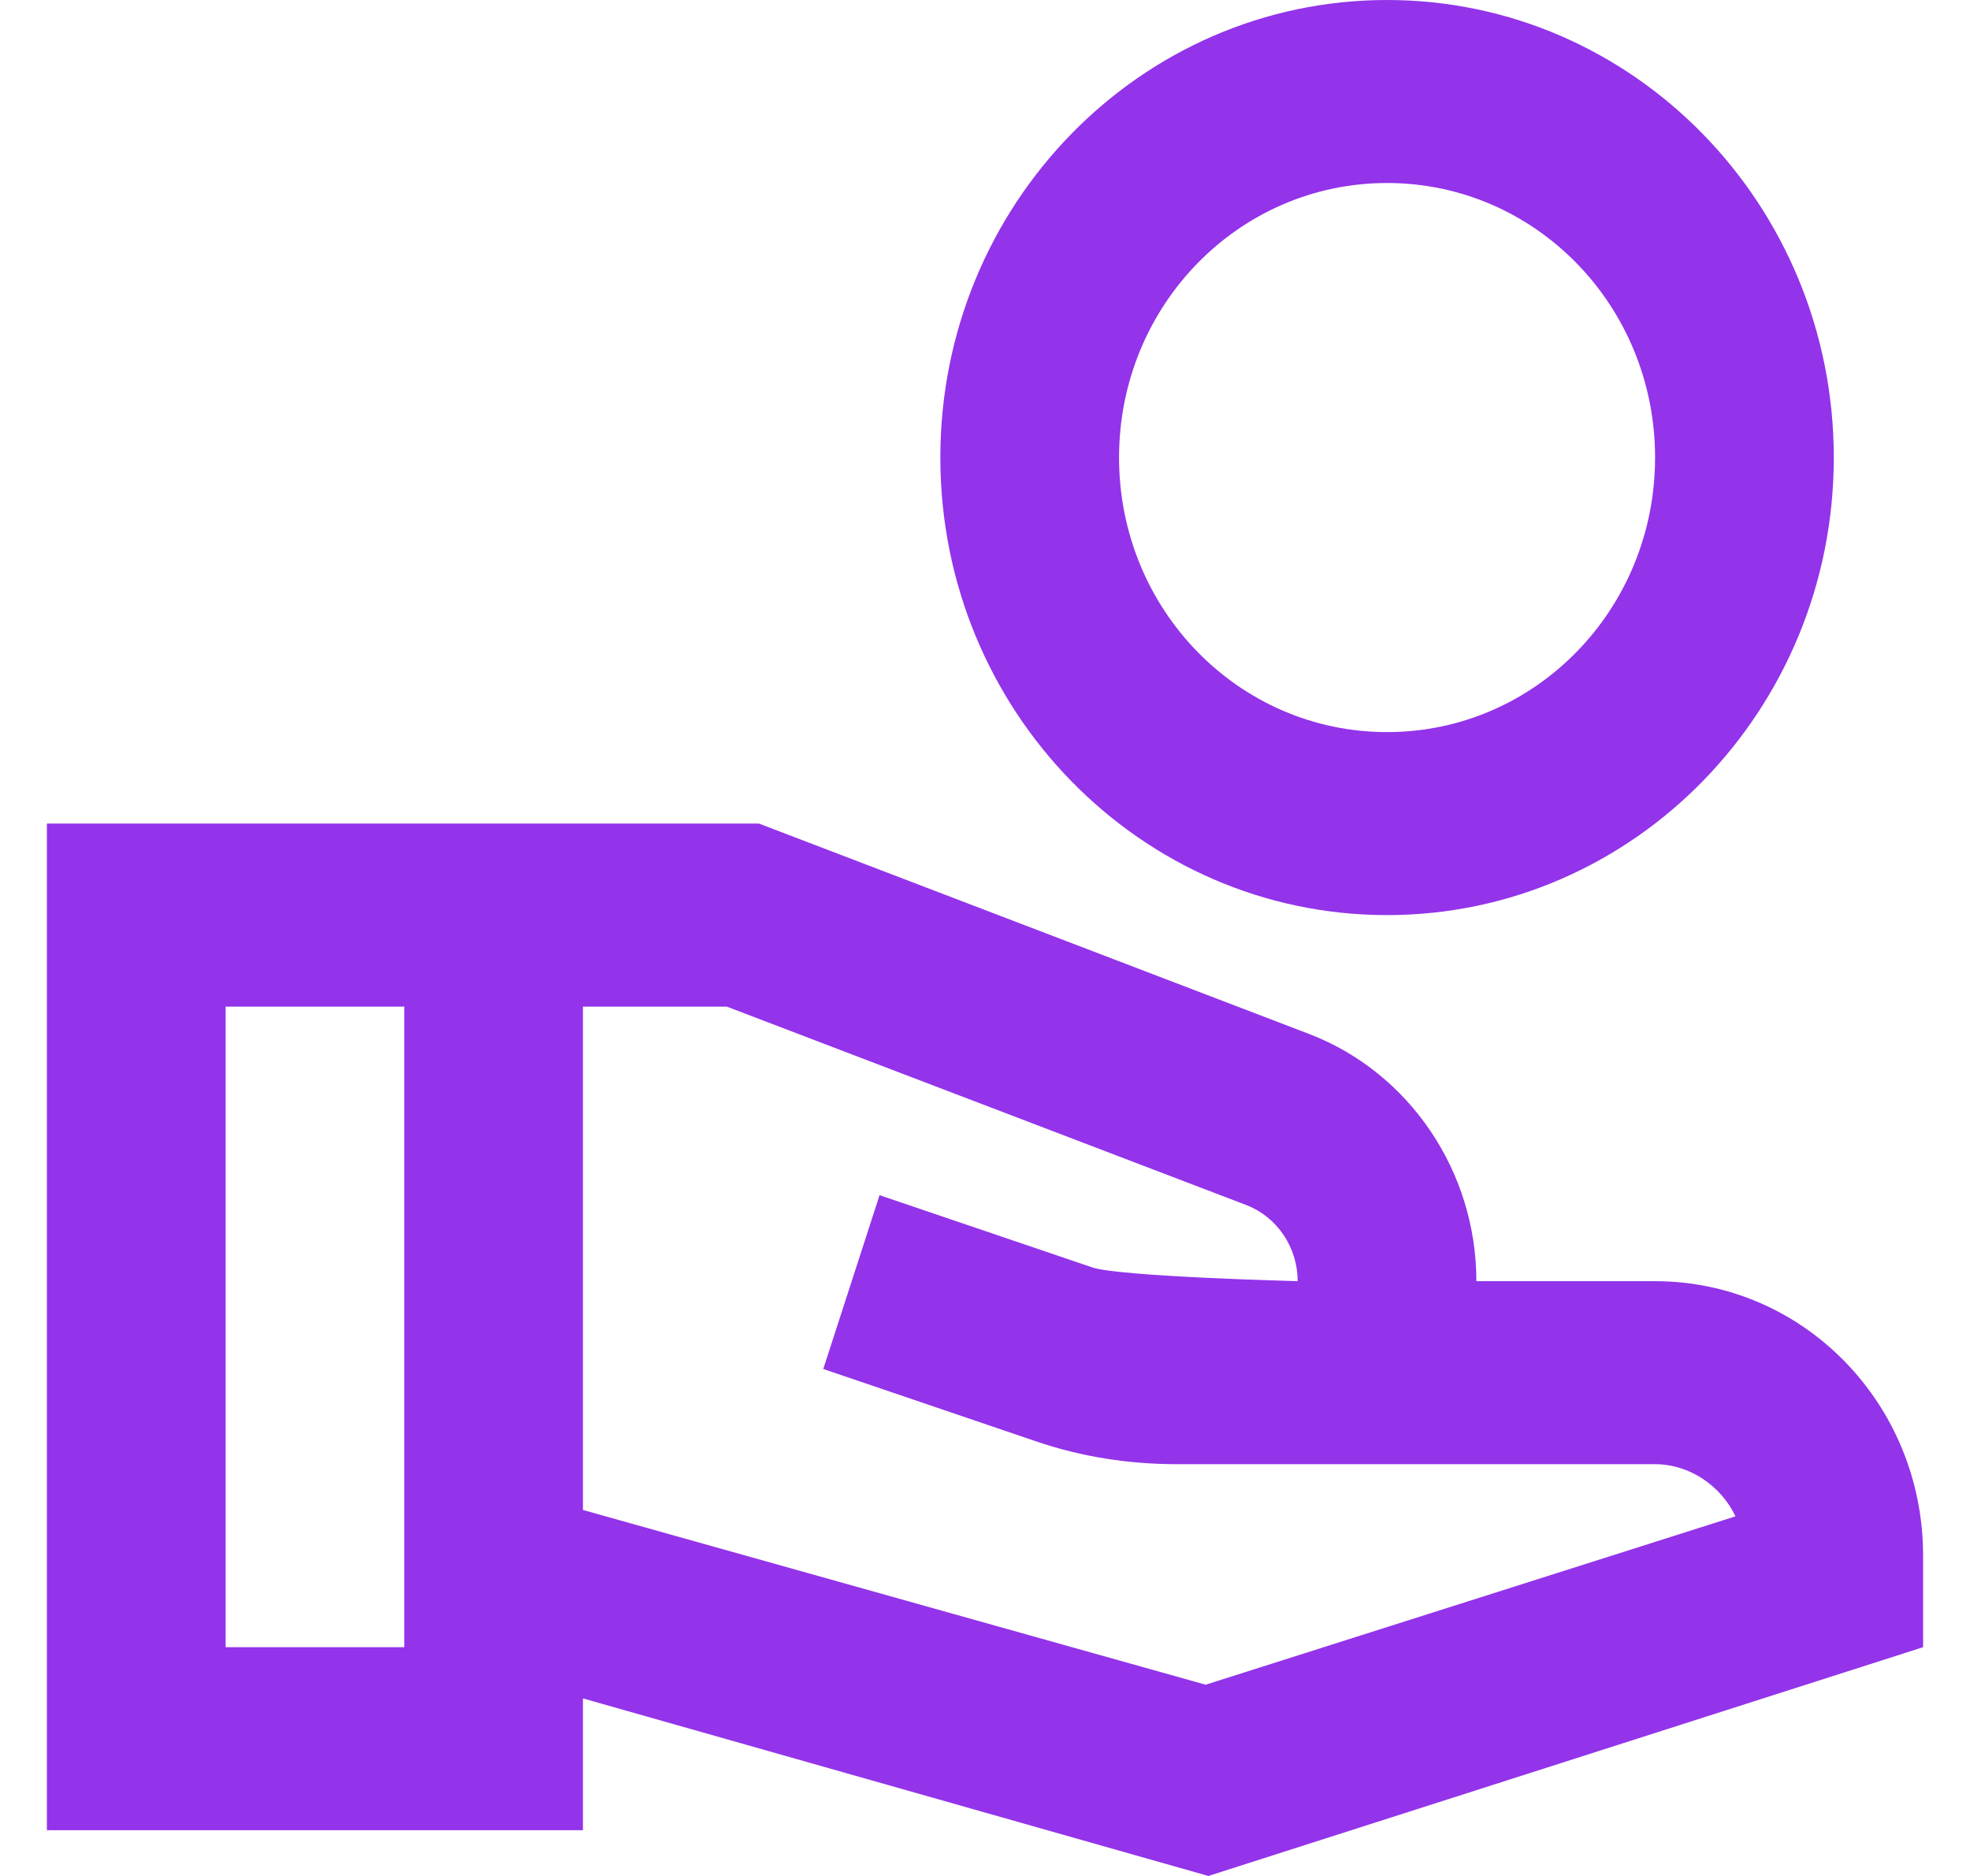 <svg width="21" height="20" viewBox="0 0 21 20" fill="none" xmlns="http://www.w3.org/2000/svg">
<path d="M14.786 0C12.157 0 10.024 2.185 10.024 4.878C10.024 7.571 12.157 9.756 14.786 9.756C17.414 9.756 19.548 7.571 19.548 4.878C19.548 2.185 17.414 0 14.786 0ZM14.786 7.805C13.205 7.805 11.929 6.498 11.929 4.878C11.929 3.259 13.205 1.951 14.786 1.951C16.367 1.951 17.643 3.259 17.643 4.878C17.643 6.498 16.367 7.805 14.786 7.805ZM17.643 13.659H15.738C15.738 12.488 15.024 11.434 13.957 11.024L8.09 8.78H0.5V19.512H6.214V18.107L12.881 20L20.5 17.561V16.585C20.5 14.966 19.224 13.659 17.643 13.659ZM4.31 17.561H2.405V10.732H4.31V17.561ZM12.852 17.961L6.214 16.098V10.732H7.748L13.29 12.849C13.614 12.976 13.833 13.298 13.833 13.659C13.833 13.659 11.929 13.61 11.643 13.512L9.376 12.742L8.776 14.595L11.043 15.366C11.529 15.532 12.033 15.61 12.548 15.61H17.643C18.014 15.61 18.348 15.844 18.5 16.166L12.852 17.961Z" fill="#9333ea"/>
</svg>
